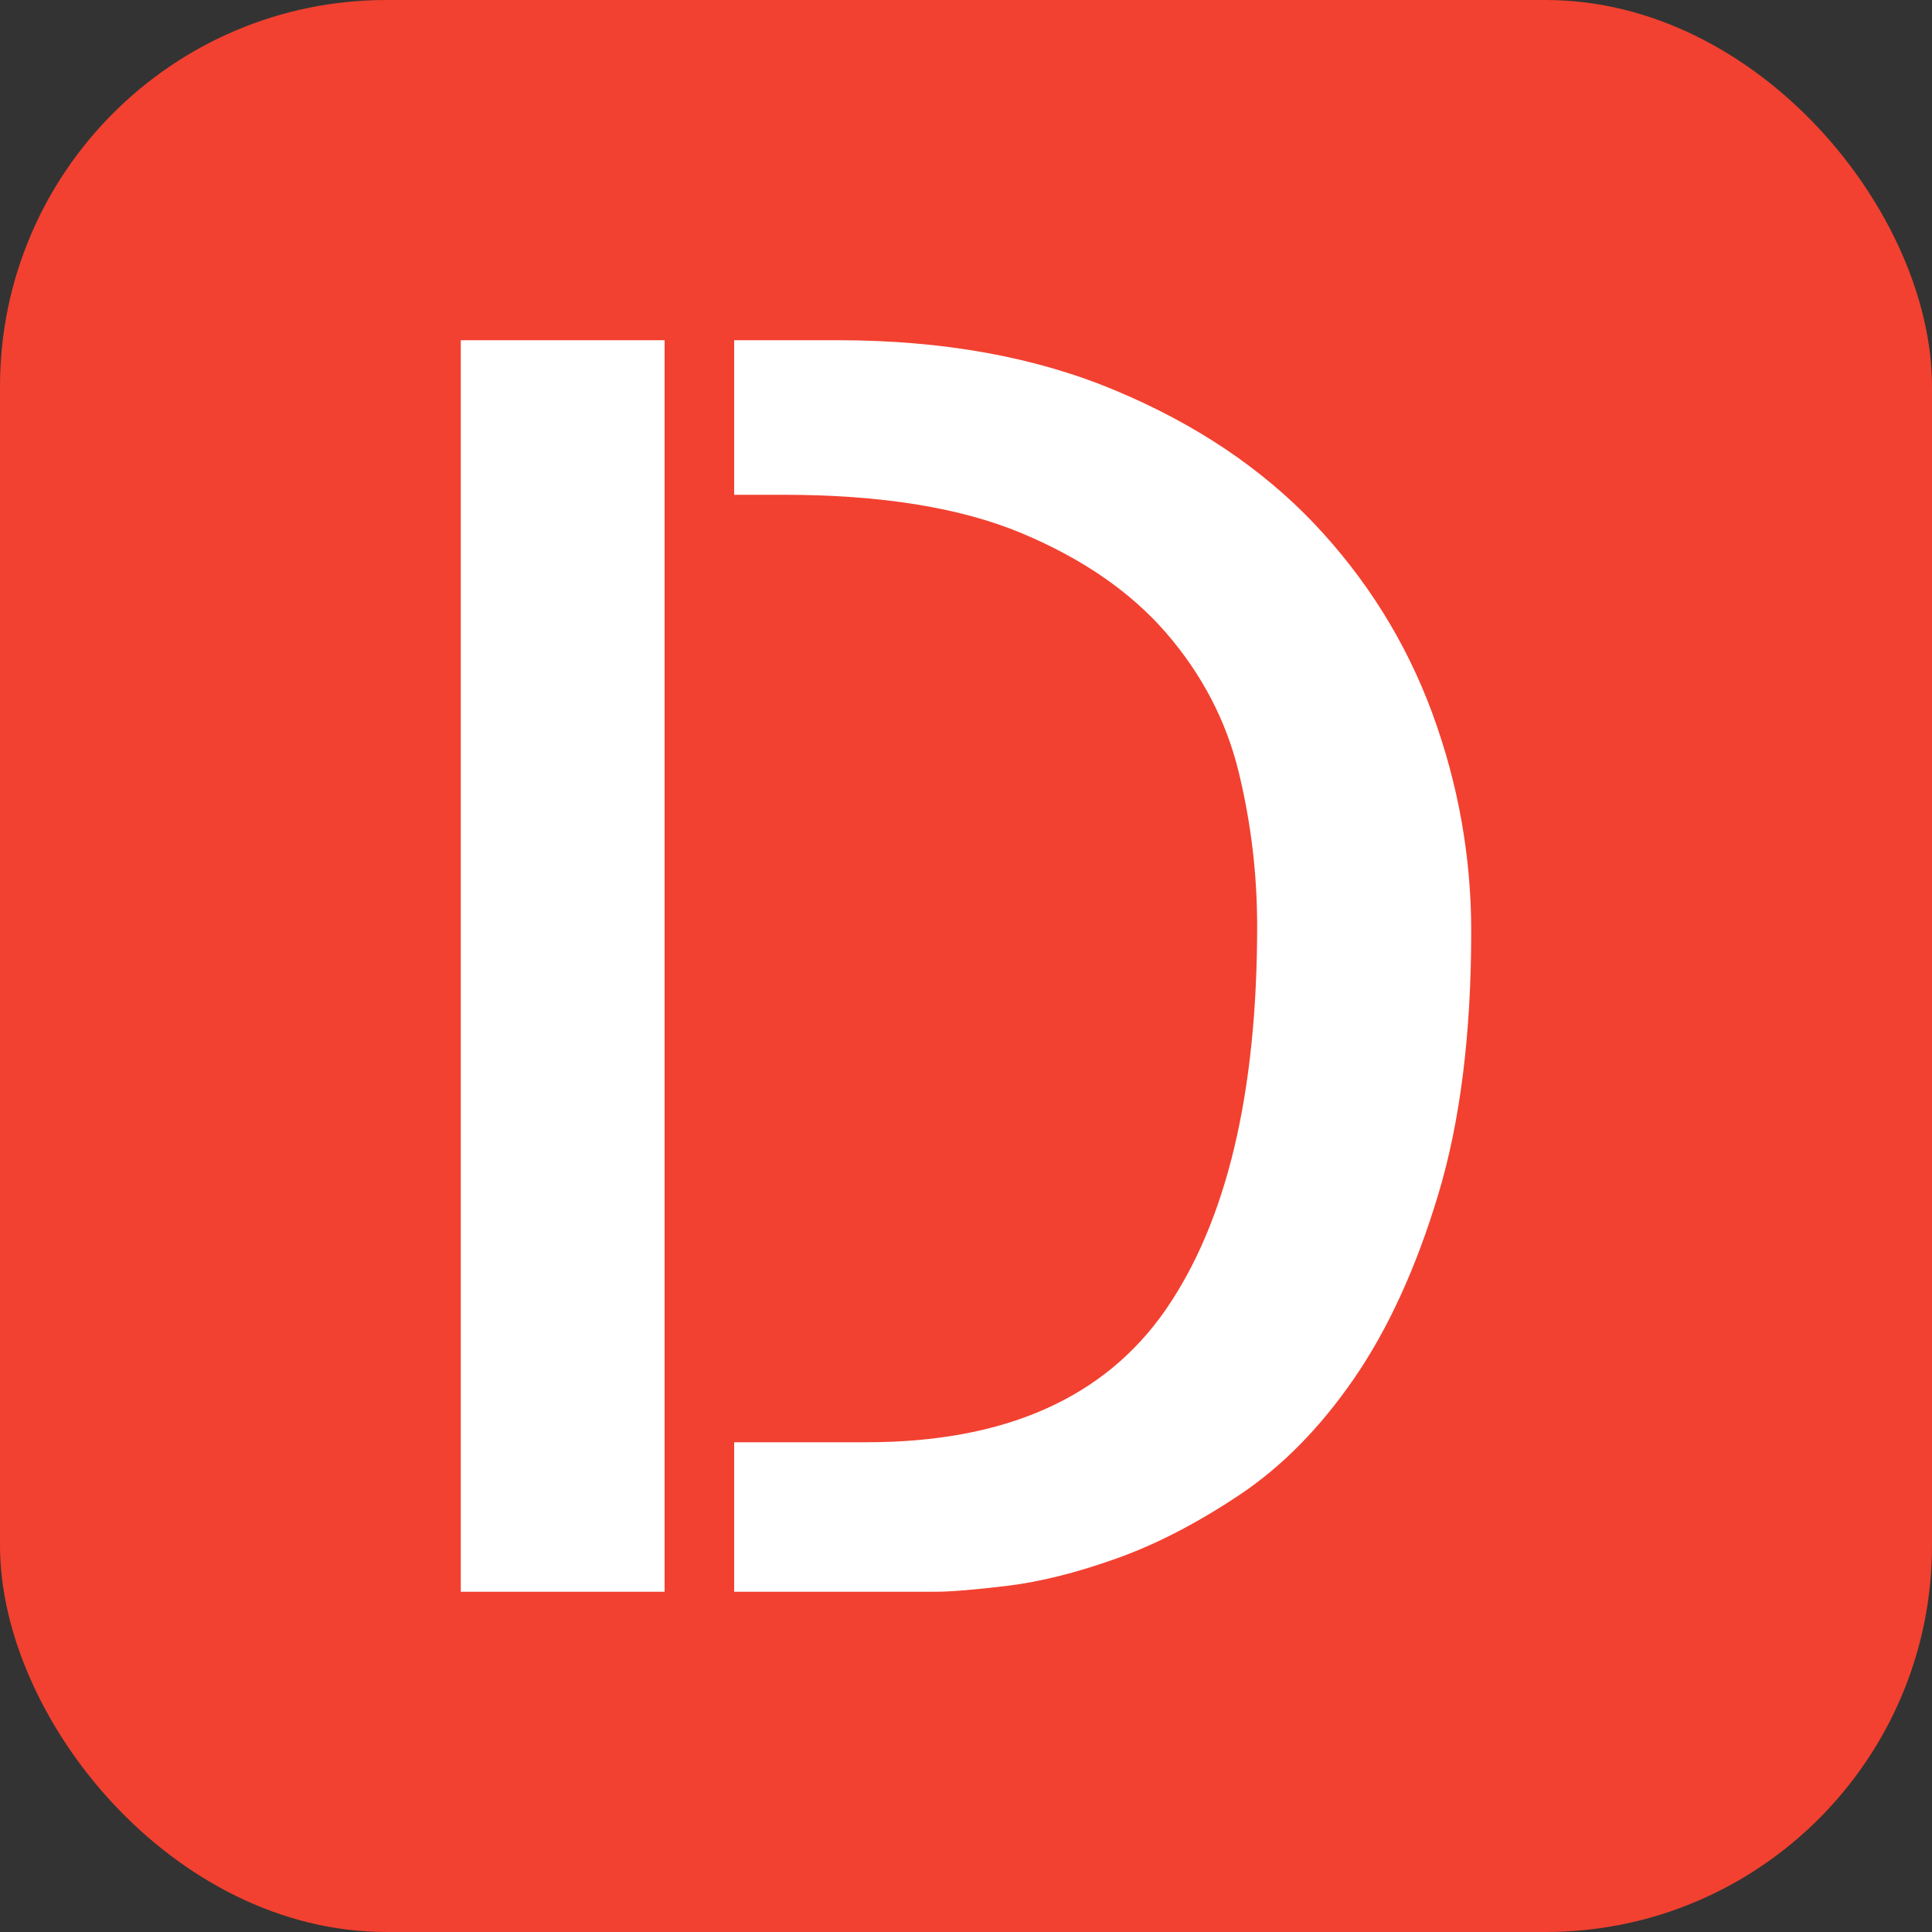 <svg xmlns="http://www.w3.org/2000/svg" width="256" height="256" viewBox="0 0 100 100"><rect x="0" y="0" width="100" height="100" fill="#333333" stroke="none"/><rect width="100" height="100" rx="20" fill="#f24130"></rect><path fill="#fff" d="M23.85 82.39L23.85 17.61L34.40 17.61L34.40 82.39L23.85 82.39ZM38.00 17.61L43.36 17.61Q51.54 17.61 57.73 20.21Q63.93 22.80 68.02 27.10Q72.10 31.41 74.13 36.90Q76.15 42.40 76.15 48.20L76.15 48.20Q76.15 56.20 74.43 61.87Q72.72 67.53 70.08 71.36Q67.45 75.18 64.15 77.38Q60.85 79.58 57.78 80.67Q54.70 81.77 52.15 82.08Q49.60 82.39 48.37 82.39L48.37 82.39L38.00 82.39L38.00 74.65L44.86 74.65Q55.58 74.65 60.33 67.80Q65.07 60.94 65.07 47.93L65.07 47.93Q65.07 43.89 64.11 39.94Q63.14 35.98 60.37 32.77Q57.60 29.57 52.86 27.59Q48.11 25.61 40.55 25.61L40.55 25.61L38.00 25.61L38.00 17.61Z"></path></svg>